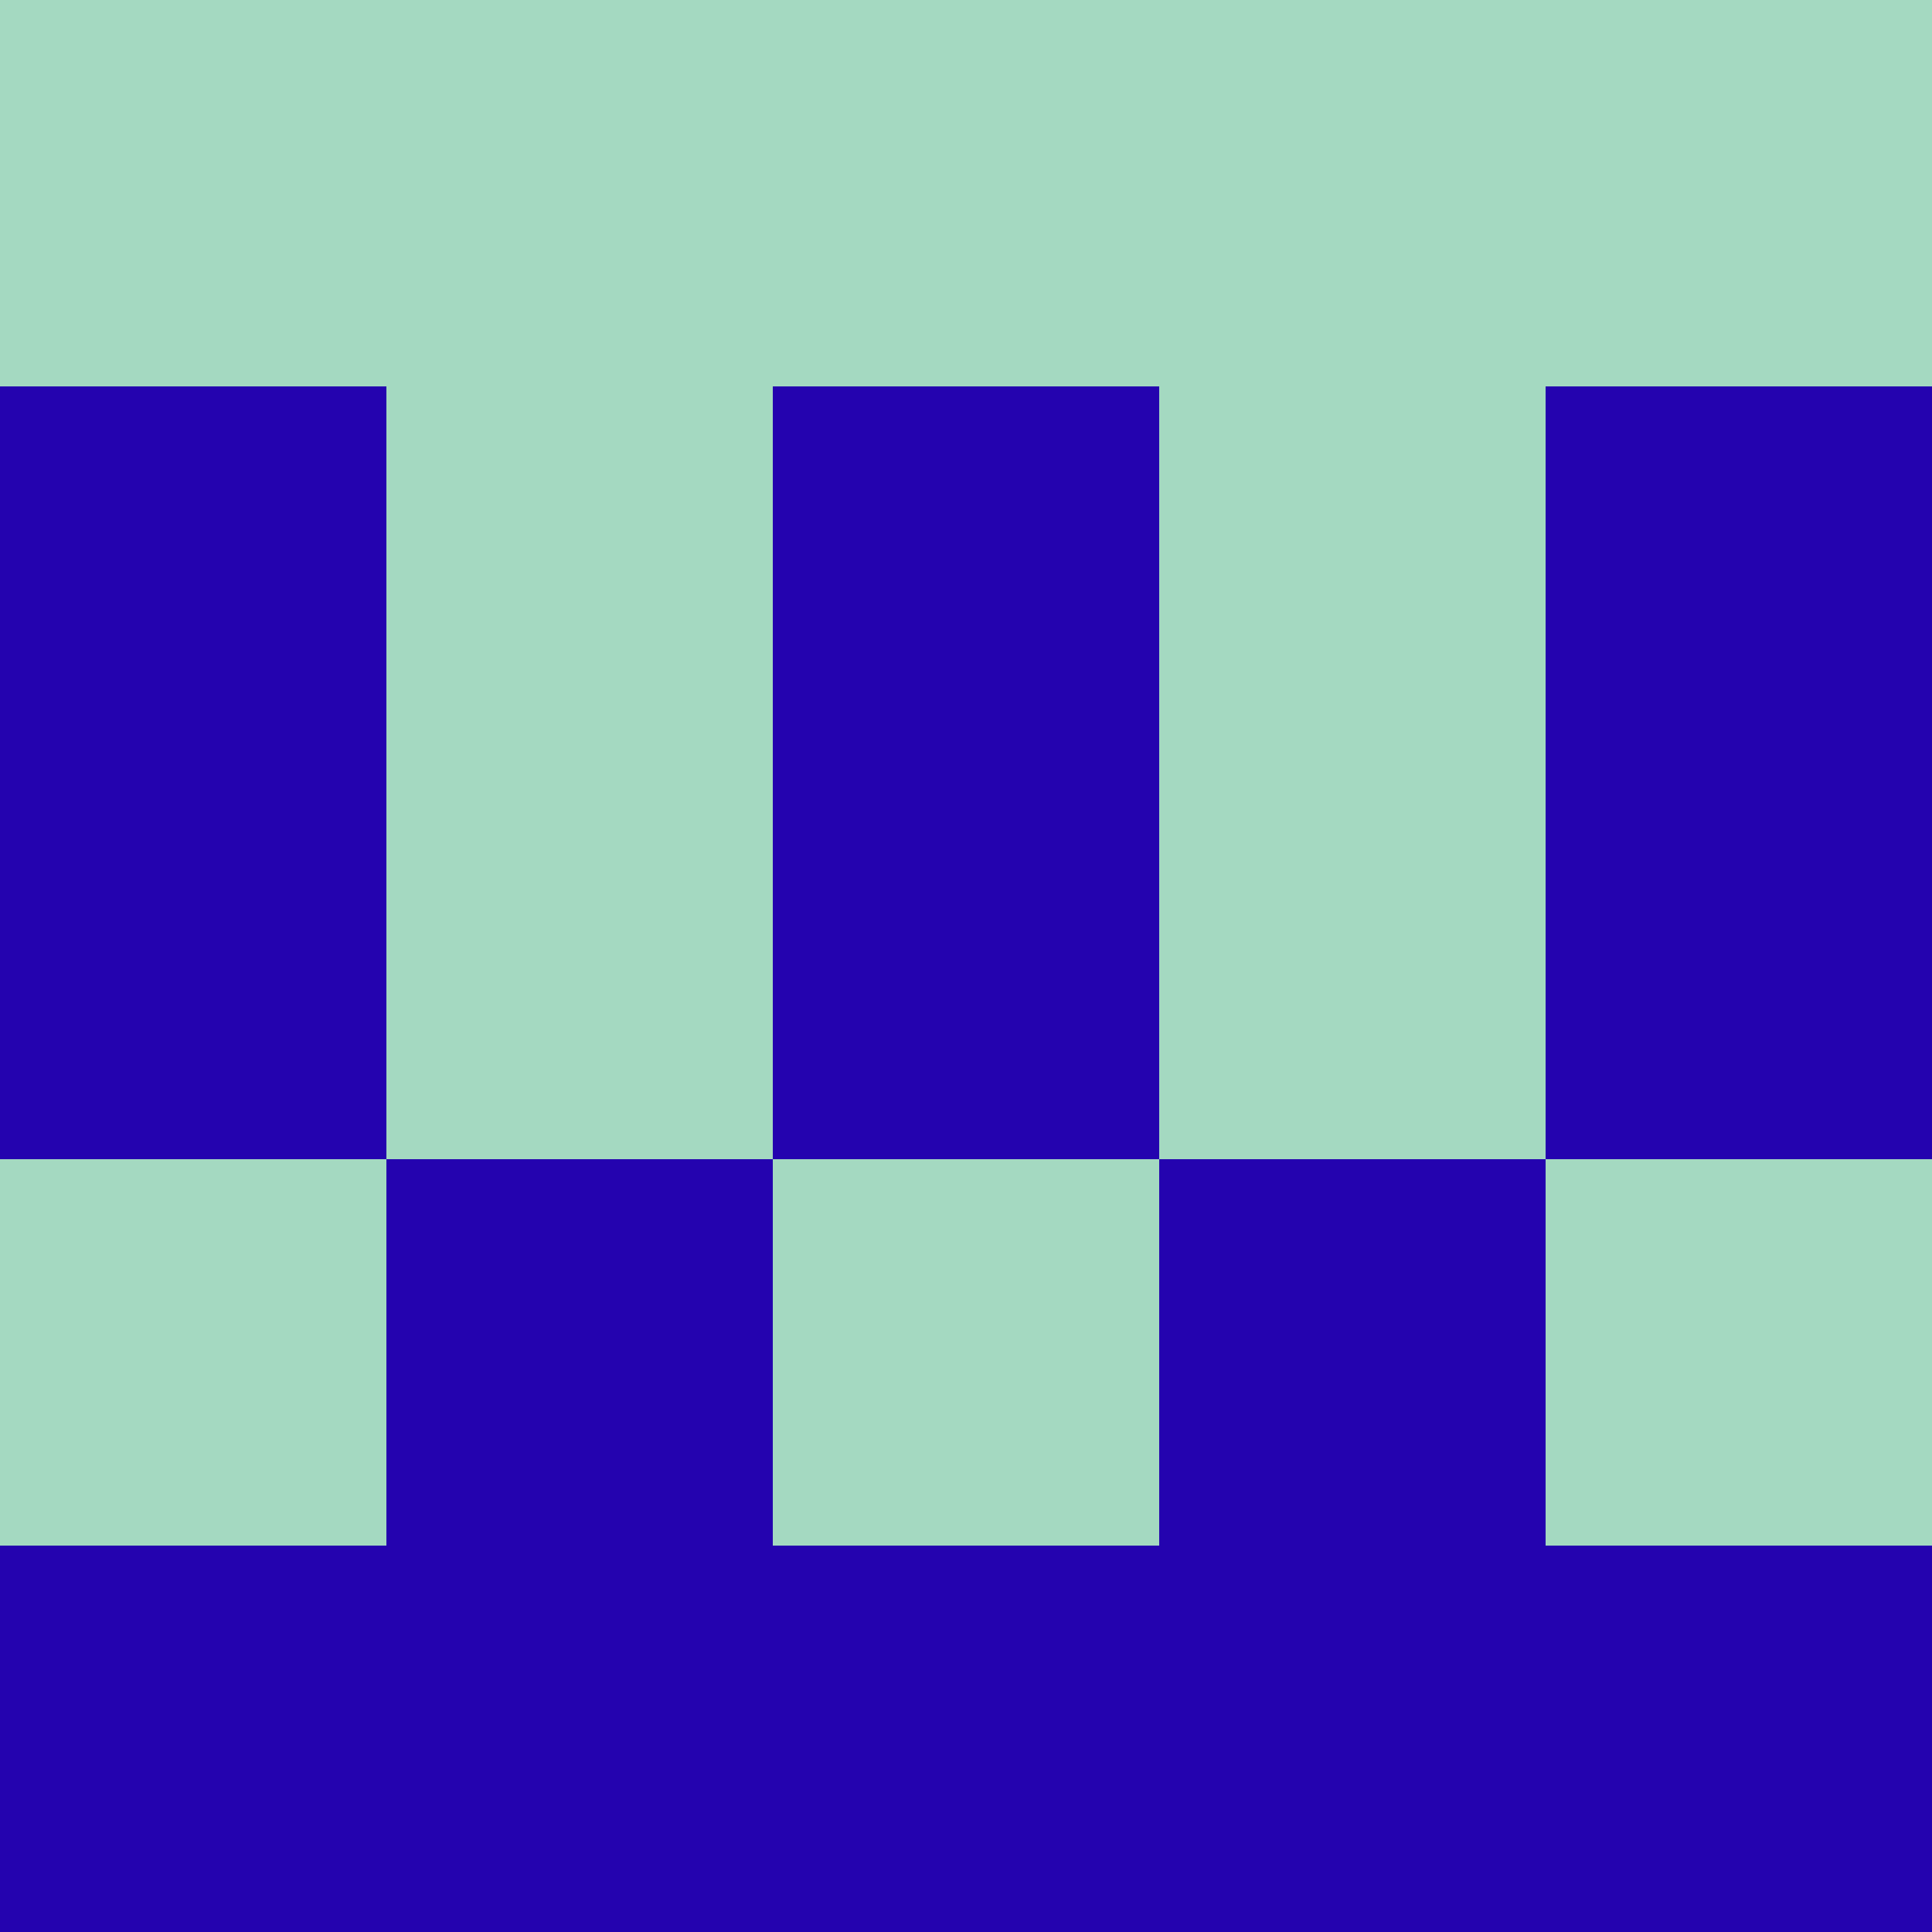<?xml version="1.0" encoding="utf-8"?>
<!DOCTYPE svg PUBLIC "-//W3C//DTD SVG 20010904//EN"
        "http://www.w3.org/TR/2001/REC-SVG-20010904/DTD/svg10.dtd">

<svg width="400" height="400" viewBox="0 0 5 5"
    xmlns="http://www.w3.org/2000/svg"
    xmlns:xlink="http://www.w3.org/1999/xlink">
            <rect x="0" y="0" width="1" height="1" fill="#A4D9C1" />
        <rect x="0" y="1" width="1" height="1" fill="#2403AF" />
        <rect x="0" y="2" width="1" height="1" fill="#2403AF" />
        <rect x="0" y="3" width="1" height="1" fill="#A4D9C1" />
        <rect x="0" y="4" width="1" height="1" fill="#2403AF" />
                <rect x="1" y="0" width="1" height="1" fill="#A4D9C1" />
        <rect x="1" y="1" width="1" height="1" fill="#A4D9C1" />
        <rect x="1" y="2" width="1" height="1" fill="#A4D9C1" />
        <rect x="1" y="3" width="1" height="1" fill="#2403AF" />
        <rect x="1" y="4" width="1" height="1" fill="#2403AF" />
                <rect x="2" y="0" width="1" height="1" fill="#A4D9C1" />
        <rect x="2" y="1" width="1" height="1" fill="#2403AF" />
        <rect x="2" y="2" width="1" height="1" fill="#2403AF" />
        <rect x="2" y="3" width="1" height="1" fill="#A4D9C1" />
        <rect x="2" y="4" width="1" height="1" fill="#2403AF" />
                <rect x="3" y="0" width="1" height="1" fill="#A4D9C1" />
        <rect x="3" y="1" width="1" height="1" fill="#A4D9C1" />
        <rect x="3" y="2" width="1" height="1" fill="#A4D9C1" />
        <rect x="3" y="3" width="1" height="1" fill="#2403AF" />
        <rect x="3" y="4" width="1" height="1" fill="#2403AF" />
                <rect x="4" y="0" width="1" height="1" fill="#A4D9C1" />
        <rect x="4" y="1" width="1" height="1" fill="#2403AF" />
        <rect x="4" y="2" width="1" height="1" fill="#2403AF" />
        <rect x="4" y="3" width="1" height="1" fill="#A4D9C1" />
        <rect x="4" y="4" width="1" height="1" fill="#2403AF" />
        
</svg>


